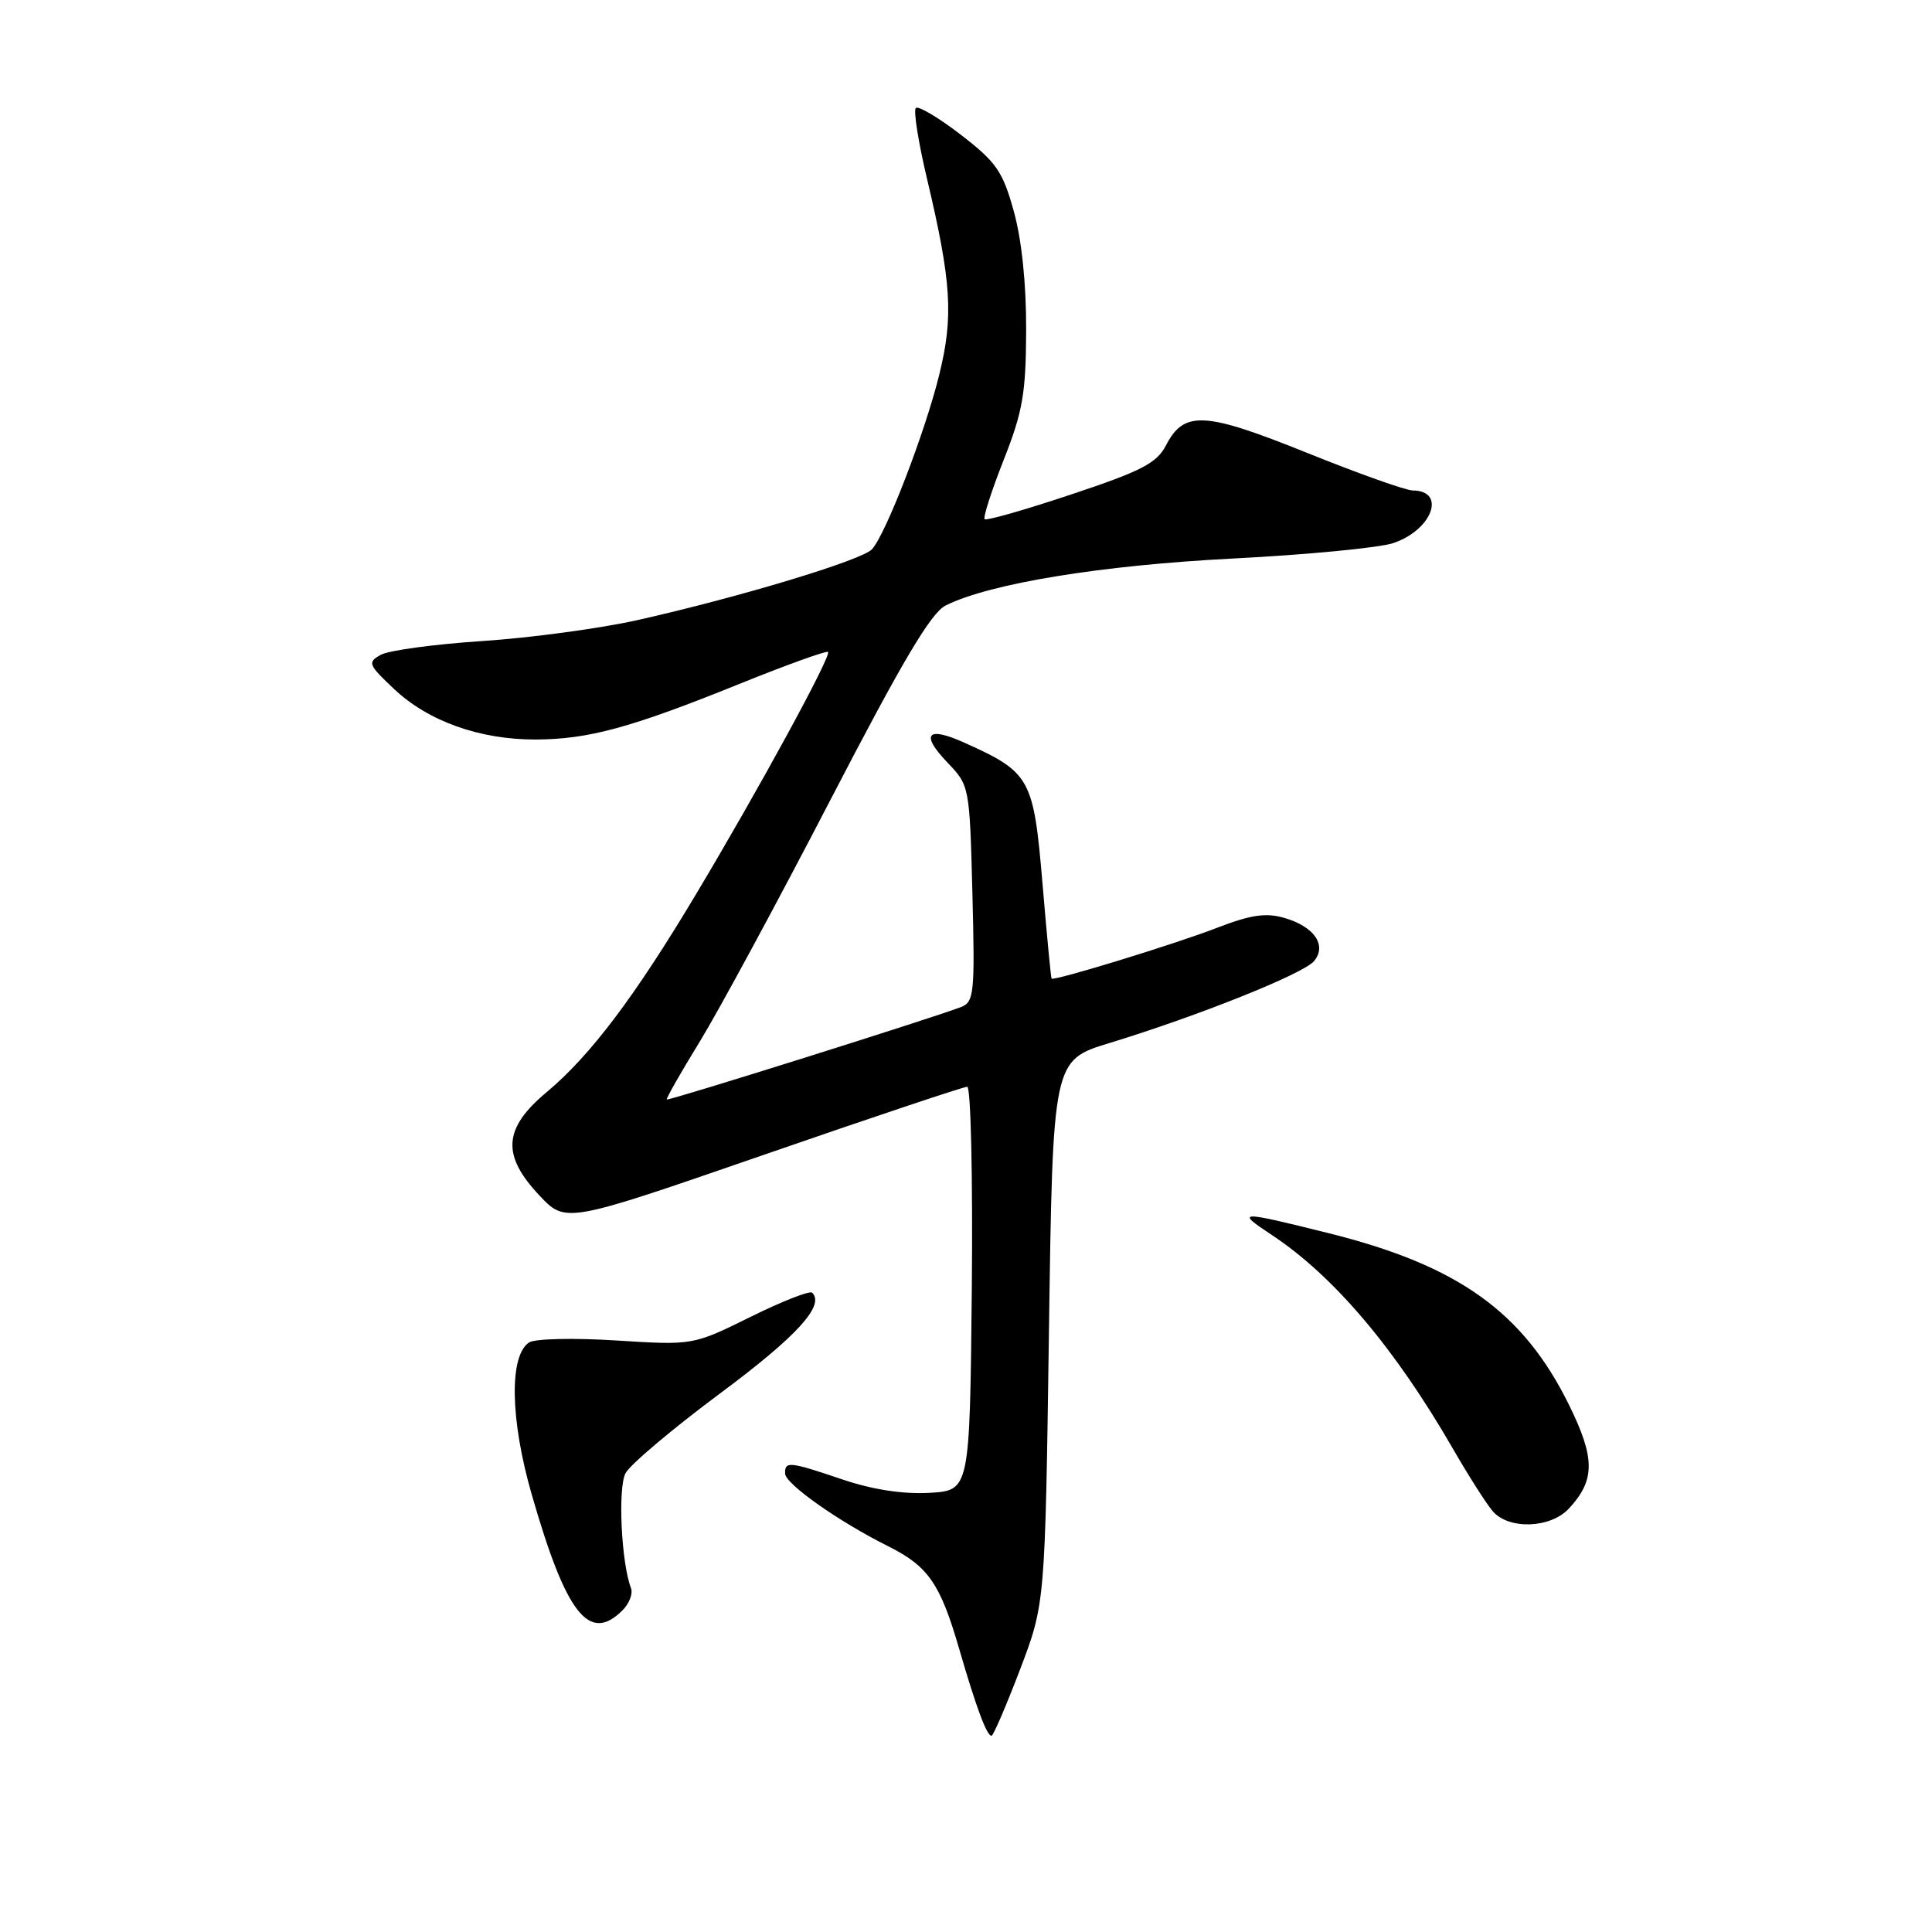 <?xml version="1.0" encoding="UTF-8" standalone="no"?>
<!DOCTYPE svg PUBLIC "-//W3C//DTD SVG 1.1//EN" "http://www.w3.org/Graphics/SVG/1.1/DTD/svg11.dtd" >
<svg xmlns="http://www.w3.org/2000/svg" xmlns:xlink="http://www.w3.org/1999/xlink" version="1.1" viewBox="0 0 256 256">
 <g >
 <path fill="currentColor"
d=" M 135.15 221.25 C 138.48 212.50 138.48 212.50 138.99 176.50 C 139.50 140.50 139.50 140.50 147.00 138.21 C 158.73 134.63 172.73 129.03 174.12 127.35 C 175.86 125.25 174.14 122.76 170.15 121.62 C 167.73 120.92 165.71 121.22 161.26 122.94 C 155.66 125.11 139.67 130.01 139.34 129.67 C 139.25 129.58 138.71 123.88 138.13 117.00 C 136.95 103.11 136.53 102.35 127.81 98.42 C 122.83 96.17 121.91 97.25 125.56 101.06 C 128.46 104.09 128.48 104.19 128.85 118.40 C 129.19 131.60 129.07 132.76 127.36 133.43 C 123.78 134.83 88.56 145.90 88.35 145.69 C 88.24 145.57 90.21 142.11 92.74 137.99 C 95.26 133.87 103.05 119.47 110.03 106.00 C 119.59 87.56 123.37 81.18 125.32 80.22 C 131.20 77.30 145.94 74.90 163.33 74.01 C 173.13 73.51 182.70 72.59 184.59 71.97 C 189.76 70.26 191.71 65.02 187.19 64.99 C 186.26 64.98 179.94 62.73 173.15 59.99 C 159.57 54.52 156.89 54.38 154.49 59.03 C 153.27 61.37 151.25 62.42 141.96 65.51 C 135.86 67.55 130.69 69.02 130.47 68.80 C 130.24 68.57 131.38 65.04 132.99 60.95 C 135.52 54.54 135.94 52.13 135.97 43.73 C 135.99 37.59 135.38 31.75 134.33 27.98 C 132.87 22.71 132.03 21.49 127.31 17.85 C 124.36 15.58 121.68 13.99 121.35 14.31 C 121.02 14.64 121.69 18.87 122.84 23.71 C 126.08 37.41 126.36 41.91 124.46 49.63 C 122.59 57.26 117.37 70.80 115.54 72.78 C 114.21 74.23 98.02 79.12 84.50 82.16 C 79.55 83.27 70.29 84.52 63.93 84.94 C 57.56 85.36 51.49 86.18 50.45 86.77 C 48.67 87.76 48.79 88.07 52.23 91.31 C 56.75 95.57 63.56 98.00 70.93 97.99 C 77.96 97.97 83.58 96.44 97.93 90.64 C 104.21 88.10 109.52 86.19 109.72 86.39 C 110.20 86.87 100.61 104.47 92.22 118.50 C 84.09 132.10 78.22 139.88 72.44 144.71 C 66.68 149.52 66.44 153.06 71.48 158.41 C 74.96 162.10 74.96 162.10 101.12 153.05 C 115.51 148.07 127.68 144.00 128.16 144.00 C 128.64 144.00 128.91 155.96 128.77 170.75 C 128.50 197.50 128.50 197.50 123.14 197.81 C 119.66 198.00 115.66 197.39 111.70 196.06 C 104.58 193.65 103.99 193.59 104.03 195.25 C 104.05 196.62 111.12 201.61 117.68 204.88 C 123.00 207.54 124.59 209.83 127.10 218.50 C 129.37 226.31 130.75 230.00 131.38 230.00 C 131.62 230.00 133.31 226.06 135.15 221.25 Z  M 82.49 213.37 C 83.38 212.48 83.89 211.16 83.61 210.44 C 82.32 207.07 81.85 197.15 82.89 195.20 C 83.51 194.05 89.15 189.29 95.42 184.63 C 105.60 177.06 109.32 172.99 107.62 171.29 C 107.32 170.98 103.63 172.42 99.44 174.50 C 91.82 178.26 91.82 178.26 81.66 177.62 C 76.03 177.26 70.88 177.38 70.11 177.88 C 67.45 179.62 67.59 188.08 70.46 198.04 C 75.02 213.90 78.07 217.79 82.49 213.37 Z  M 207.88 199.90 C 211.38 196.14 211.39 193.24 207.91 186.17 C 201.84 173.84 193.22 167.68 176.08 163.41 C 164.04 160.41 163.66 160.42 168.52 163.64 C 176.74 169.08 184.85 178.66 192.54 192.00 C 194.60 195.57 196.97 199.29 197.80 200.25 C 199.92 202.71 205.44 202.52 207.88 199.90 Z "/>
</g>
</svg>